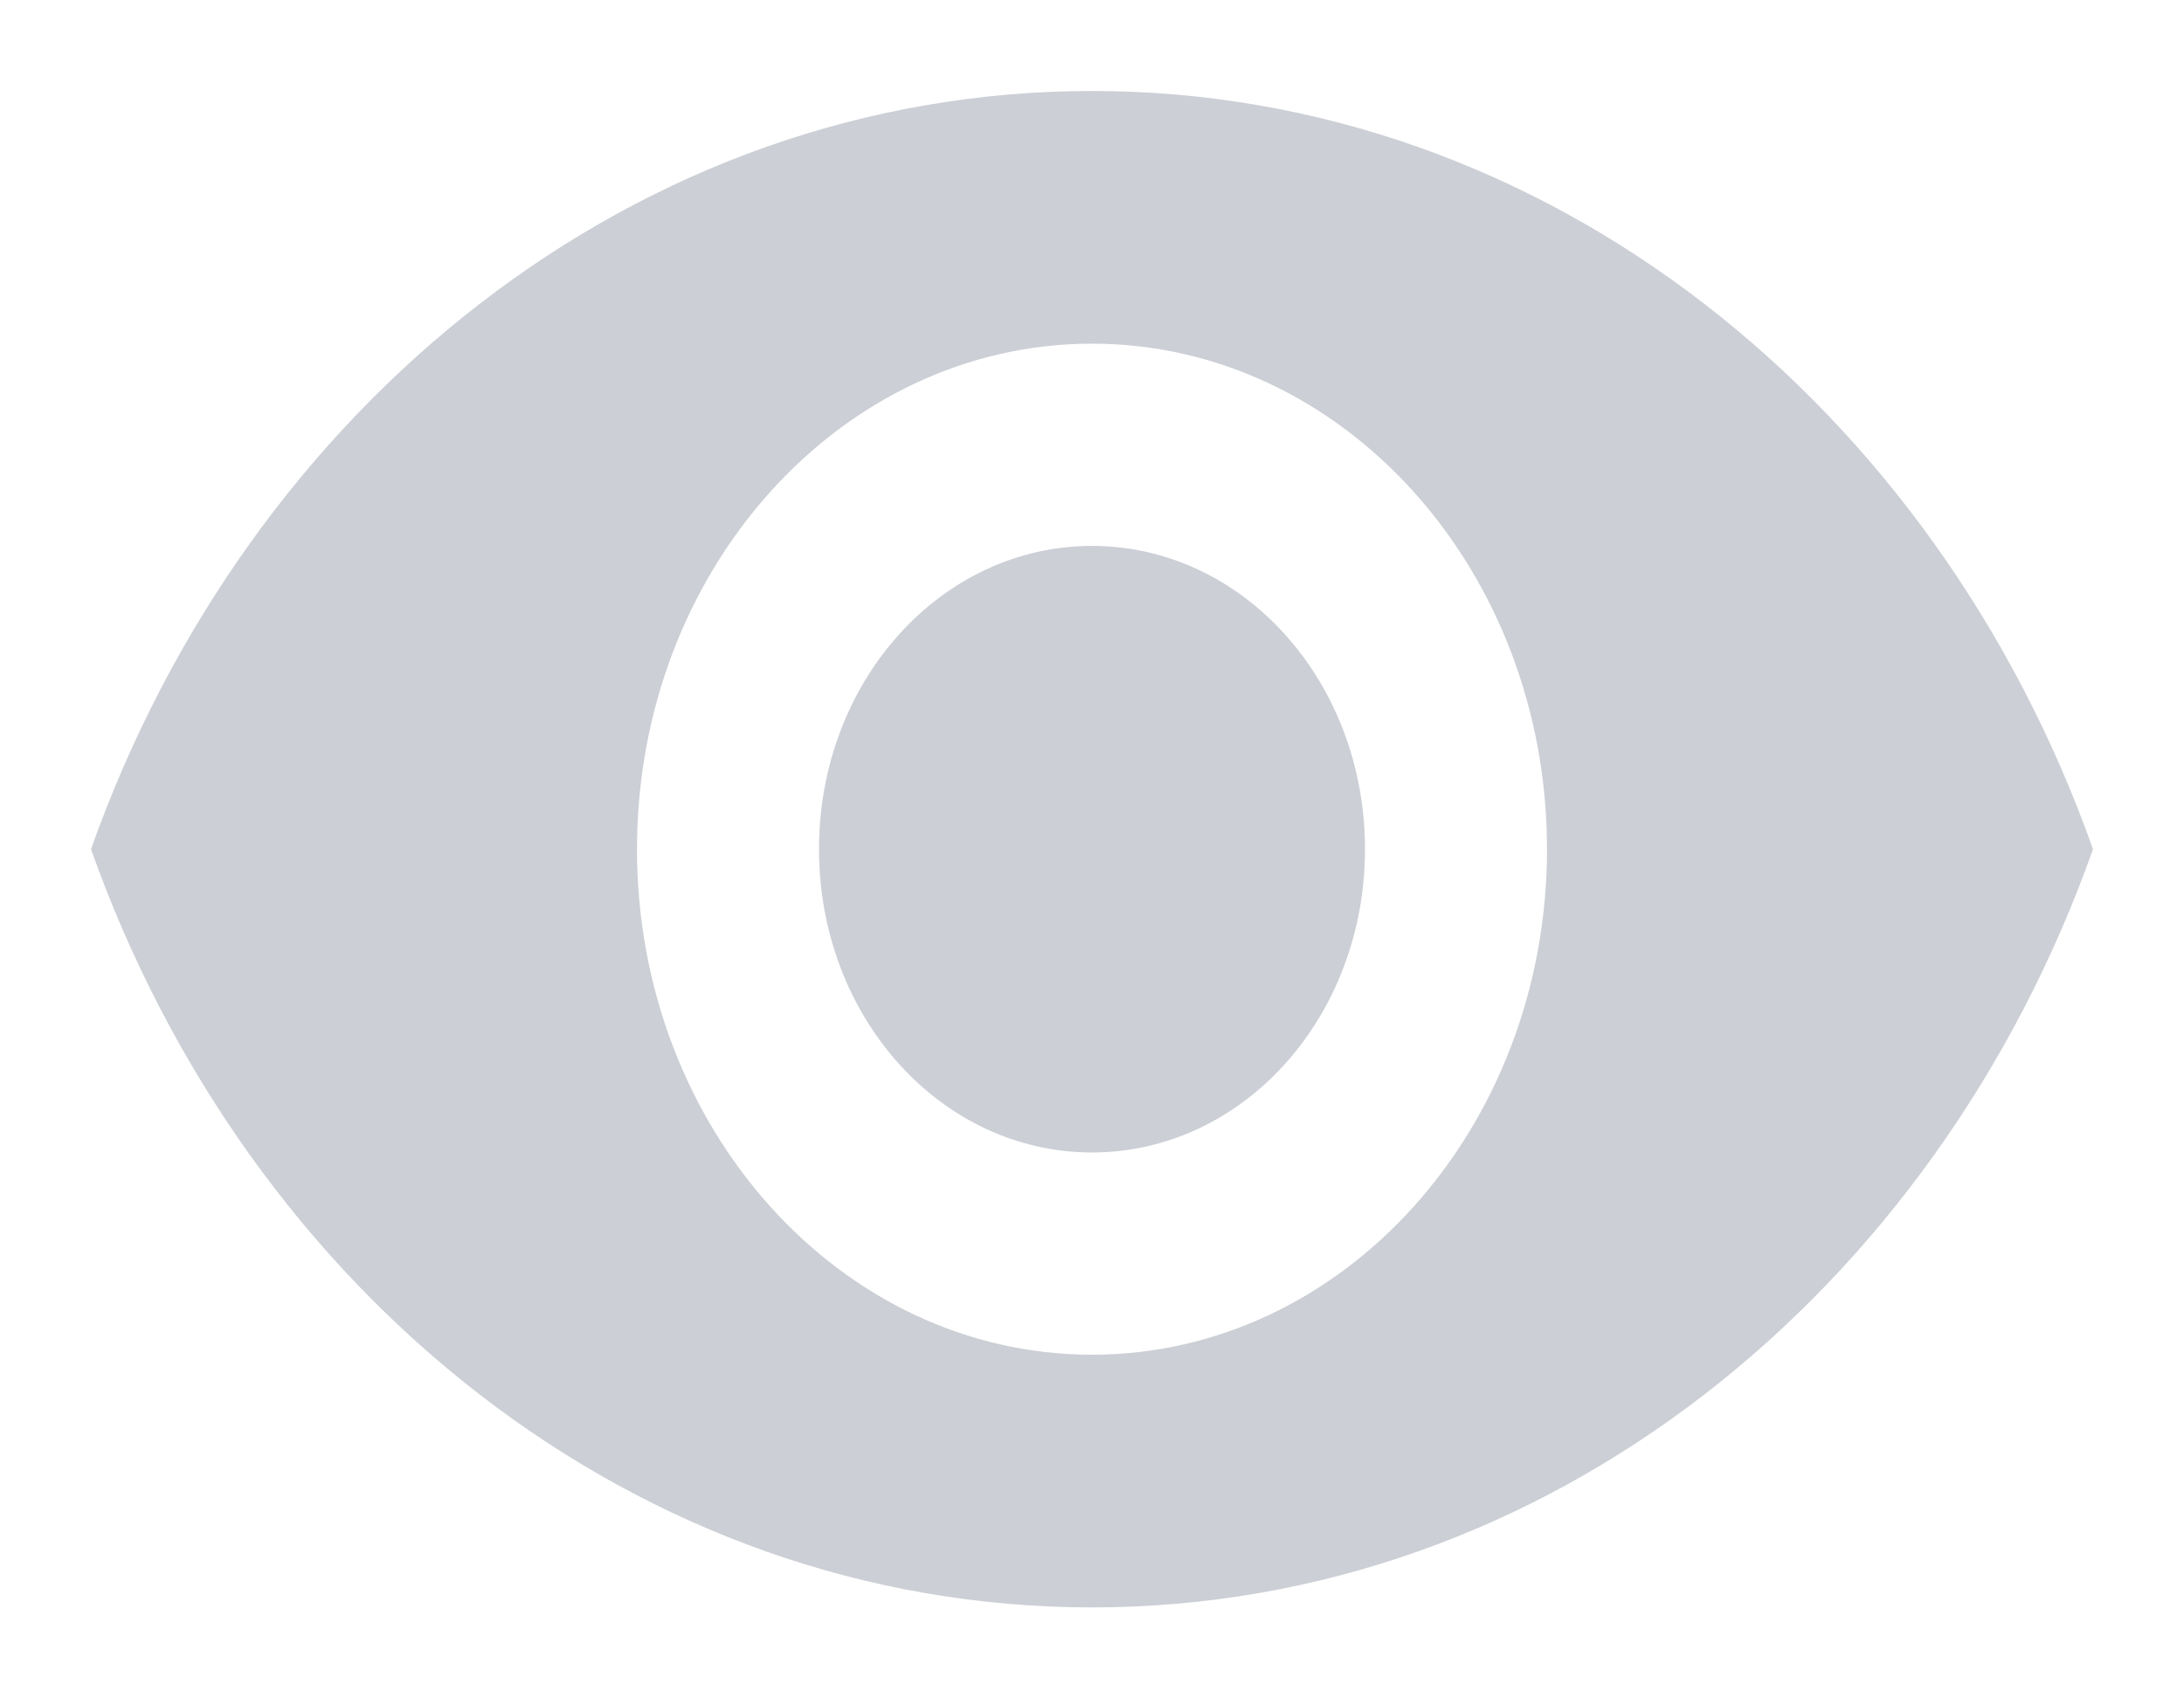 <svg width="18" height="14" viewBox="0 0 18 14" fill="none" xmlns="http://www.w3.org/2000/svg">
<path d="M9 0.75C5.25 0.75 2.047 3.342 0.75 7C2.047 10.658 5.25 13.25 9 13.25C12.75 13.25 15.953 10.658 17.25 7C15.953 3.342 12.75 0.75 9 0.75ZM9 11.167C6.93 11.167 5.25 9.3 5.25 7C5.25 4.7 6.93 2.833 9 2.833C11.07 2.833 12.75 4.7 12.75 7C12.75 9.3 11.07 11.167 9 11.167ZM9 4.5C7.755 4.5 6.75 5.617 6.75 7C6.75 8.383 7.755 9.5 9 9.5C10.245 9.5 11.25 8.383 11.25 7C11.25 5.617 10.245 4.5 9 4.5Z" fill="#CCCFD5"/>
</svg>
